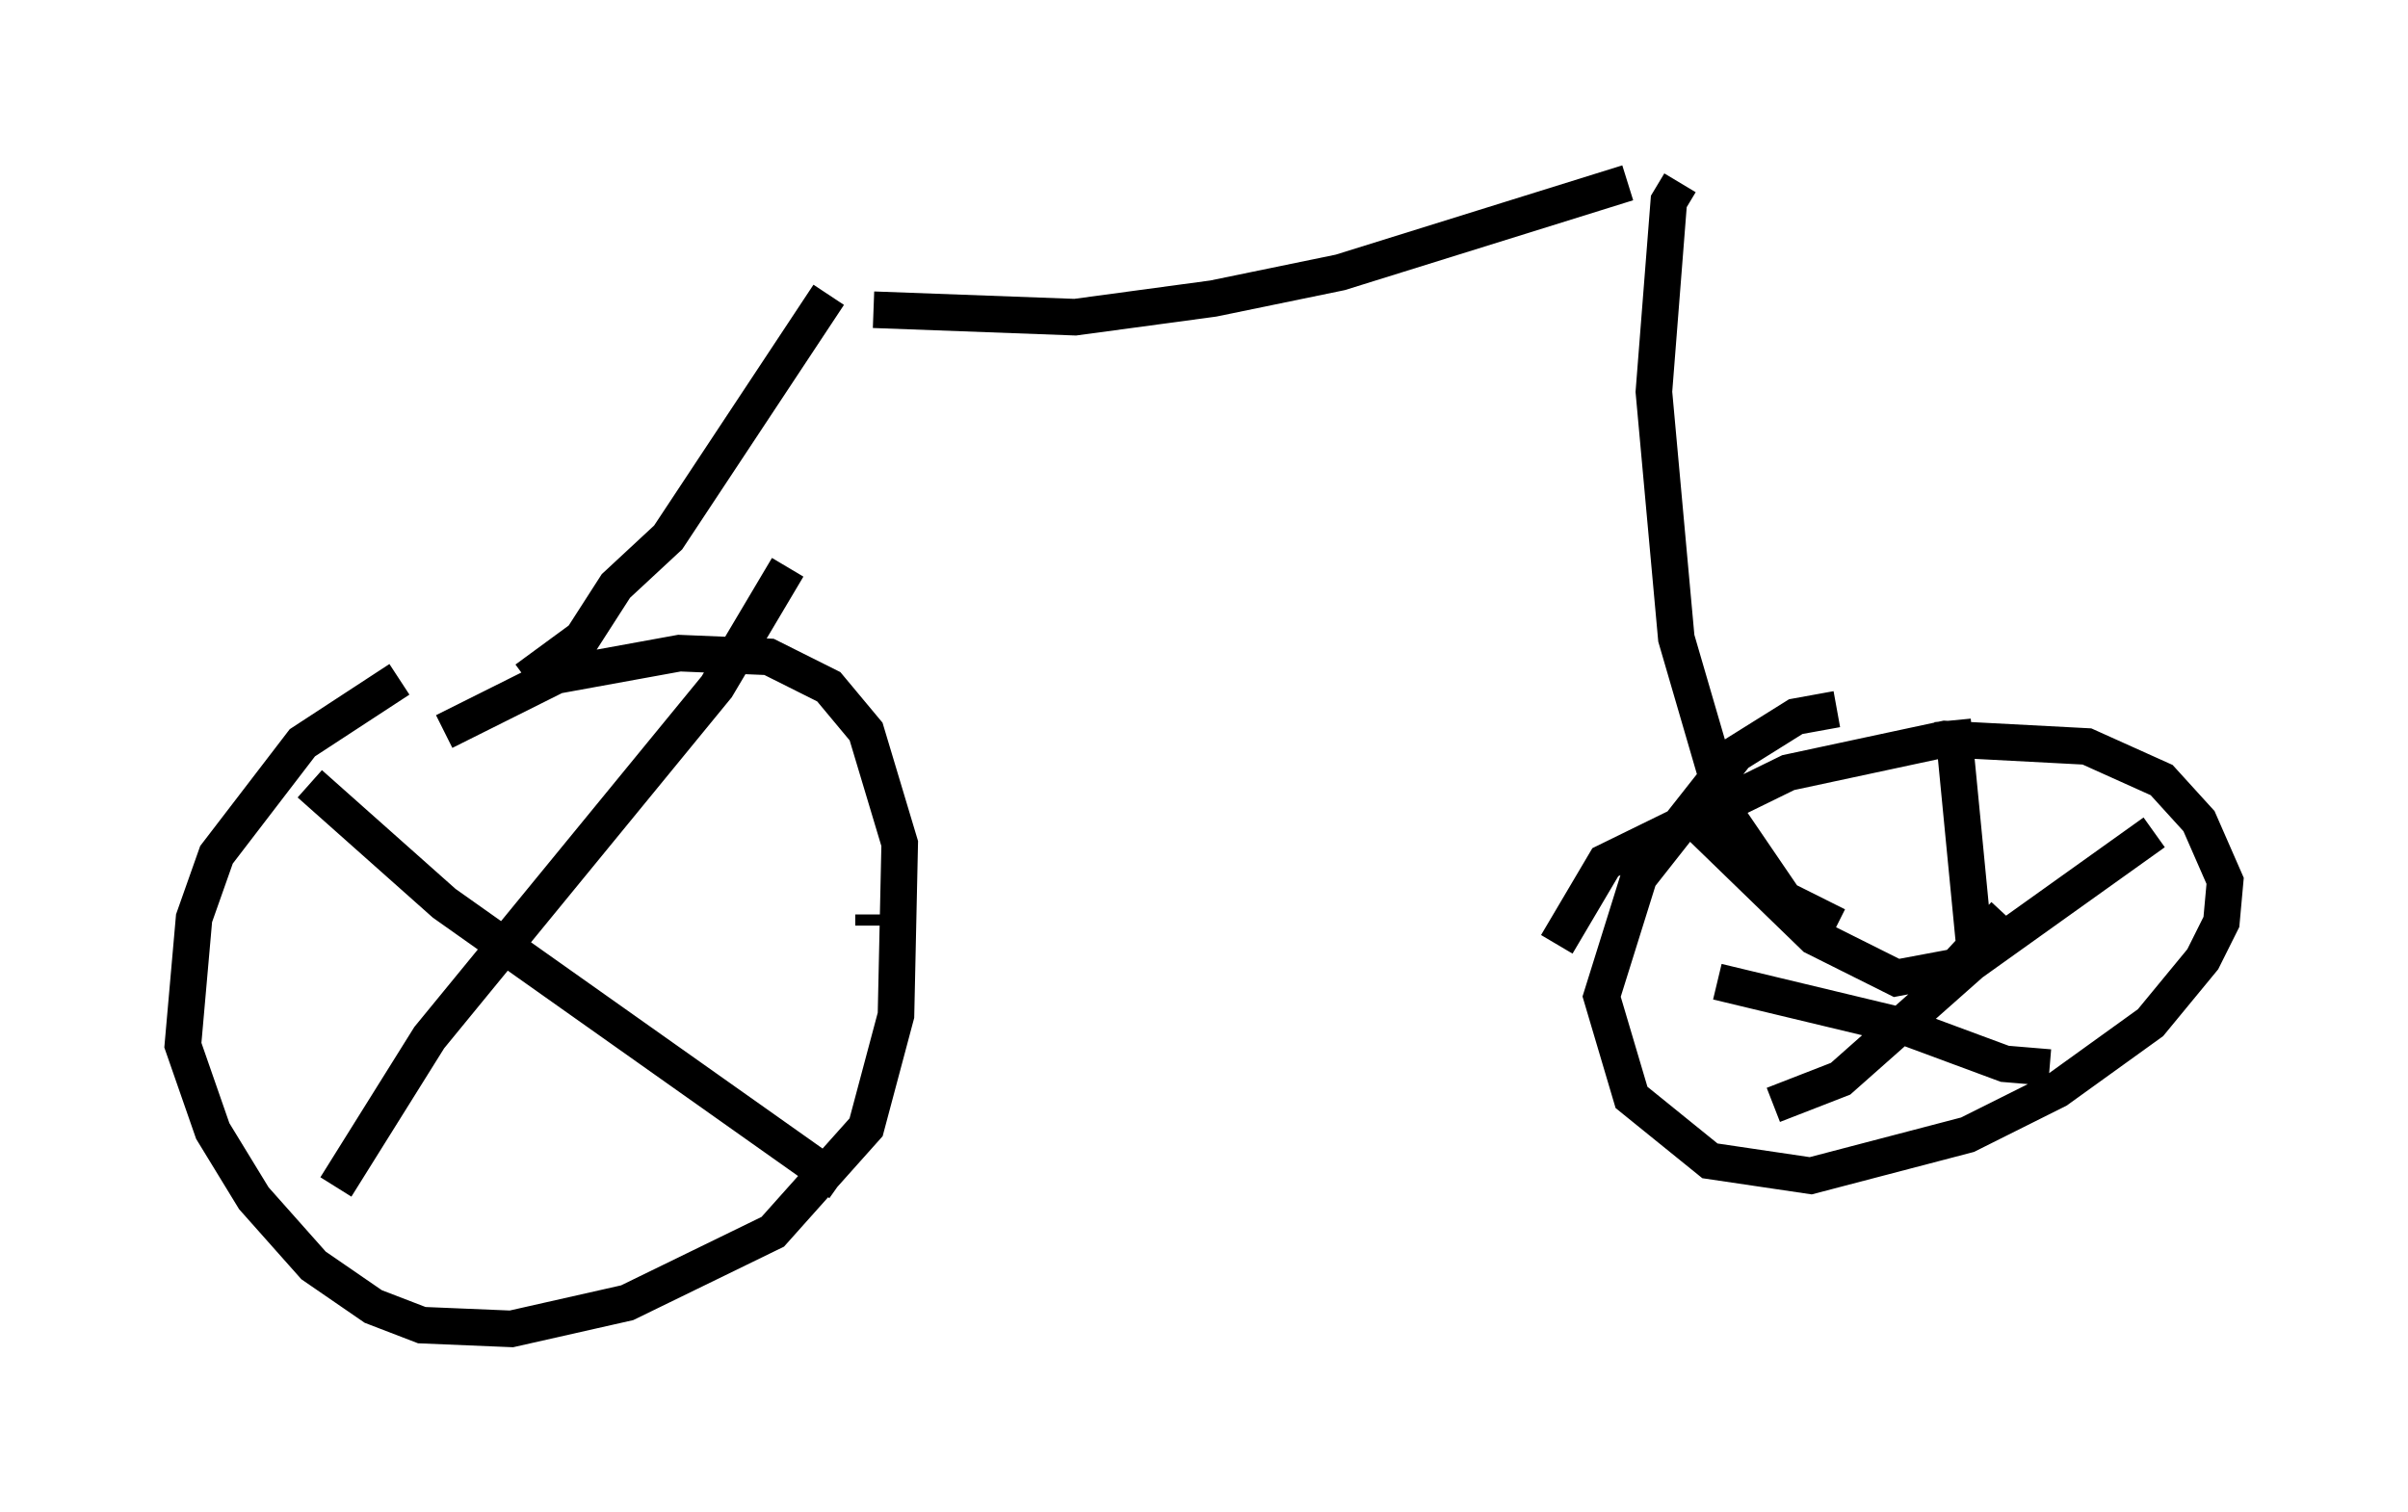 <?xml version="1.0" encoding="utf-8" ?>
<svg baseProfile="full" height="41.34" version="1.1" width="65.84" xmlns="http://www.w3.org/2000/svg" xmlns:ev="http://www.w3.org/2001/xml-events" xmlns:xlink="http://www.w3.org/1999/xlink"><defs /><rect fill="white" height="41.34" width="65.84" x="0" y="0" /><path d="M14.086, 17.148 m-3.165, 1.429 l-2.654, 1.735 -2.348, 3.063 l-0.613, 1.735 -0.306, 3.471 l0.817, 2.348 1.123, 1.838 l1.633, 1.838 1.633, 1.123 l1.327, 0.51 2.45, 0.102 l3.165, -0.715 3.981, -1.94 l2.552, -2.858 0.817, -3.063 l0.102, -4.696 -0.919, -3.063 l-1.021, -1.225 -1.633, -0.817 l-2.45, -0.102 -3.369, 0.613 l-3.063, 1.531 m-3.675, 1.429 l3.675, 3.267 10.821, 7.656 m-1.429, -16.844 l-1.94, 3.267 -7.861, 9.596 l-2.552, 4.083 m14.7, -7.146 l0.0, -0.306 m-9.494, -6.431 l1.531, -1.123 0.919, -1.429 l1.429, -1.327 4.39, -6.635 m1.225, 0.408 l5.513, 0.204 3.777, -0.51 l3.471, -0.715 7.861, -2.45 m1.429, 0.0 l-0.306, 0.51 -0.408, 5.206 l0.613, 6.738 1.429, 4.9 l1.531, 2.246 1.429, 0.715 m0.0, -5.921 l-1.123, 0.204 -1.633, 1.021 l-2.654, 3.369 -1.021, 3.267 l0.817, 2.756 2.144, 1.735 l2.756, 0.408 4.288, -1.123 l2.45, -1.225 2.552, -1.838 l1.429, -1.735 0.51, -1.021 l0.102, -1.123 -0.715, -1.633 l-1.021, -1.123 -2.042, -0.919 l-3.879, -0.204 -4.288, 0.919 l-5.002, 2.45 -1.327, 2.246 m3.675, -3.471 l3.369, 3.267 2.246, 1.123 l1.633, -0.306 1.327, -1.429 m-1.429, -5.308 l0.613, 6.329 m4.9, -3.267 l-5.002, 3.573 -3.573, 3.165 l-1.838, 0.715 m-1.531, -3.369 l5.104, 1.225 2.756, 1.021 l1.225, 0.102 " fill="none" stroke="black" stroke-width="1" /></svg>